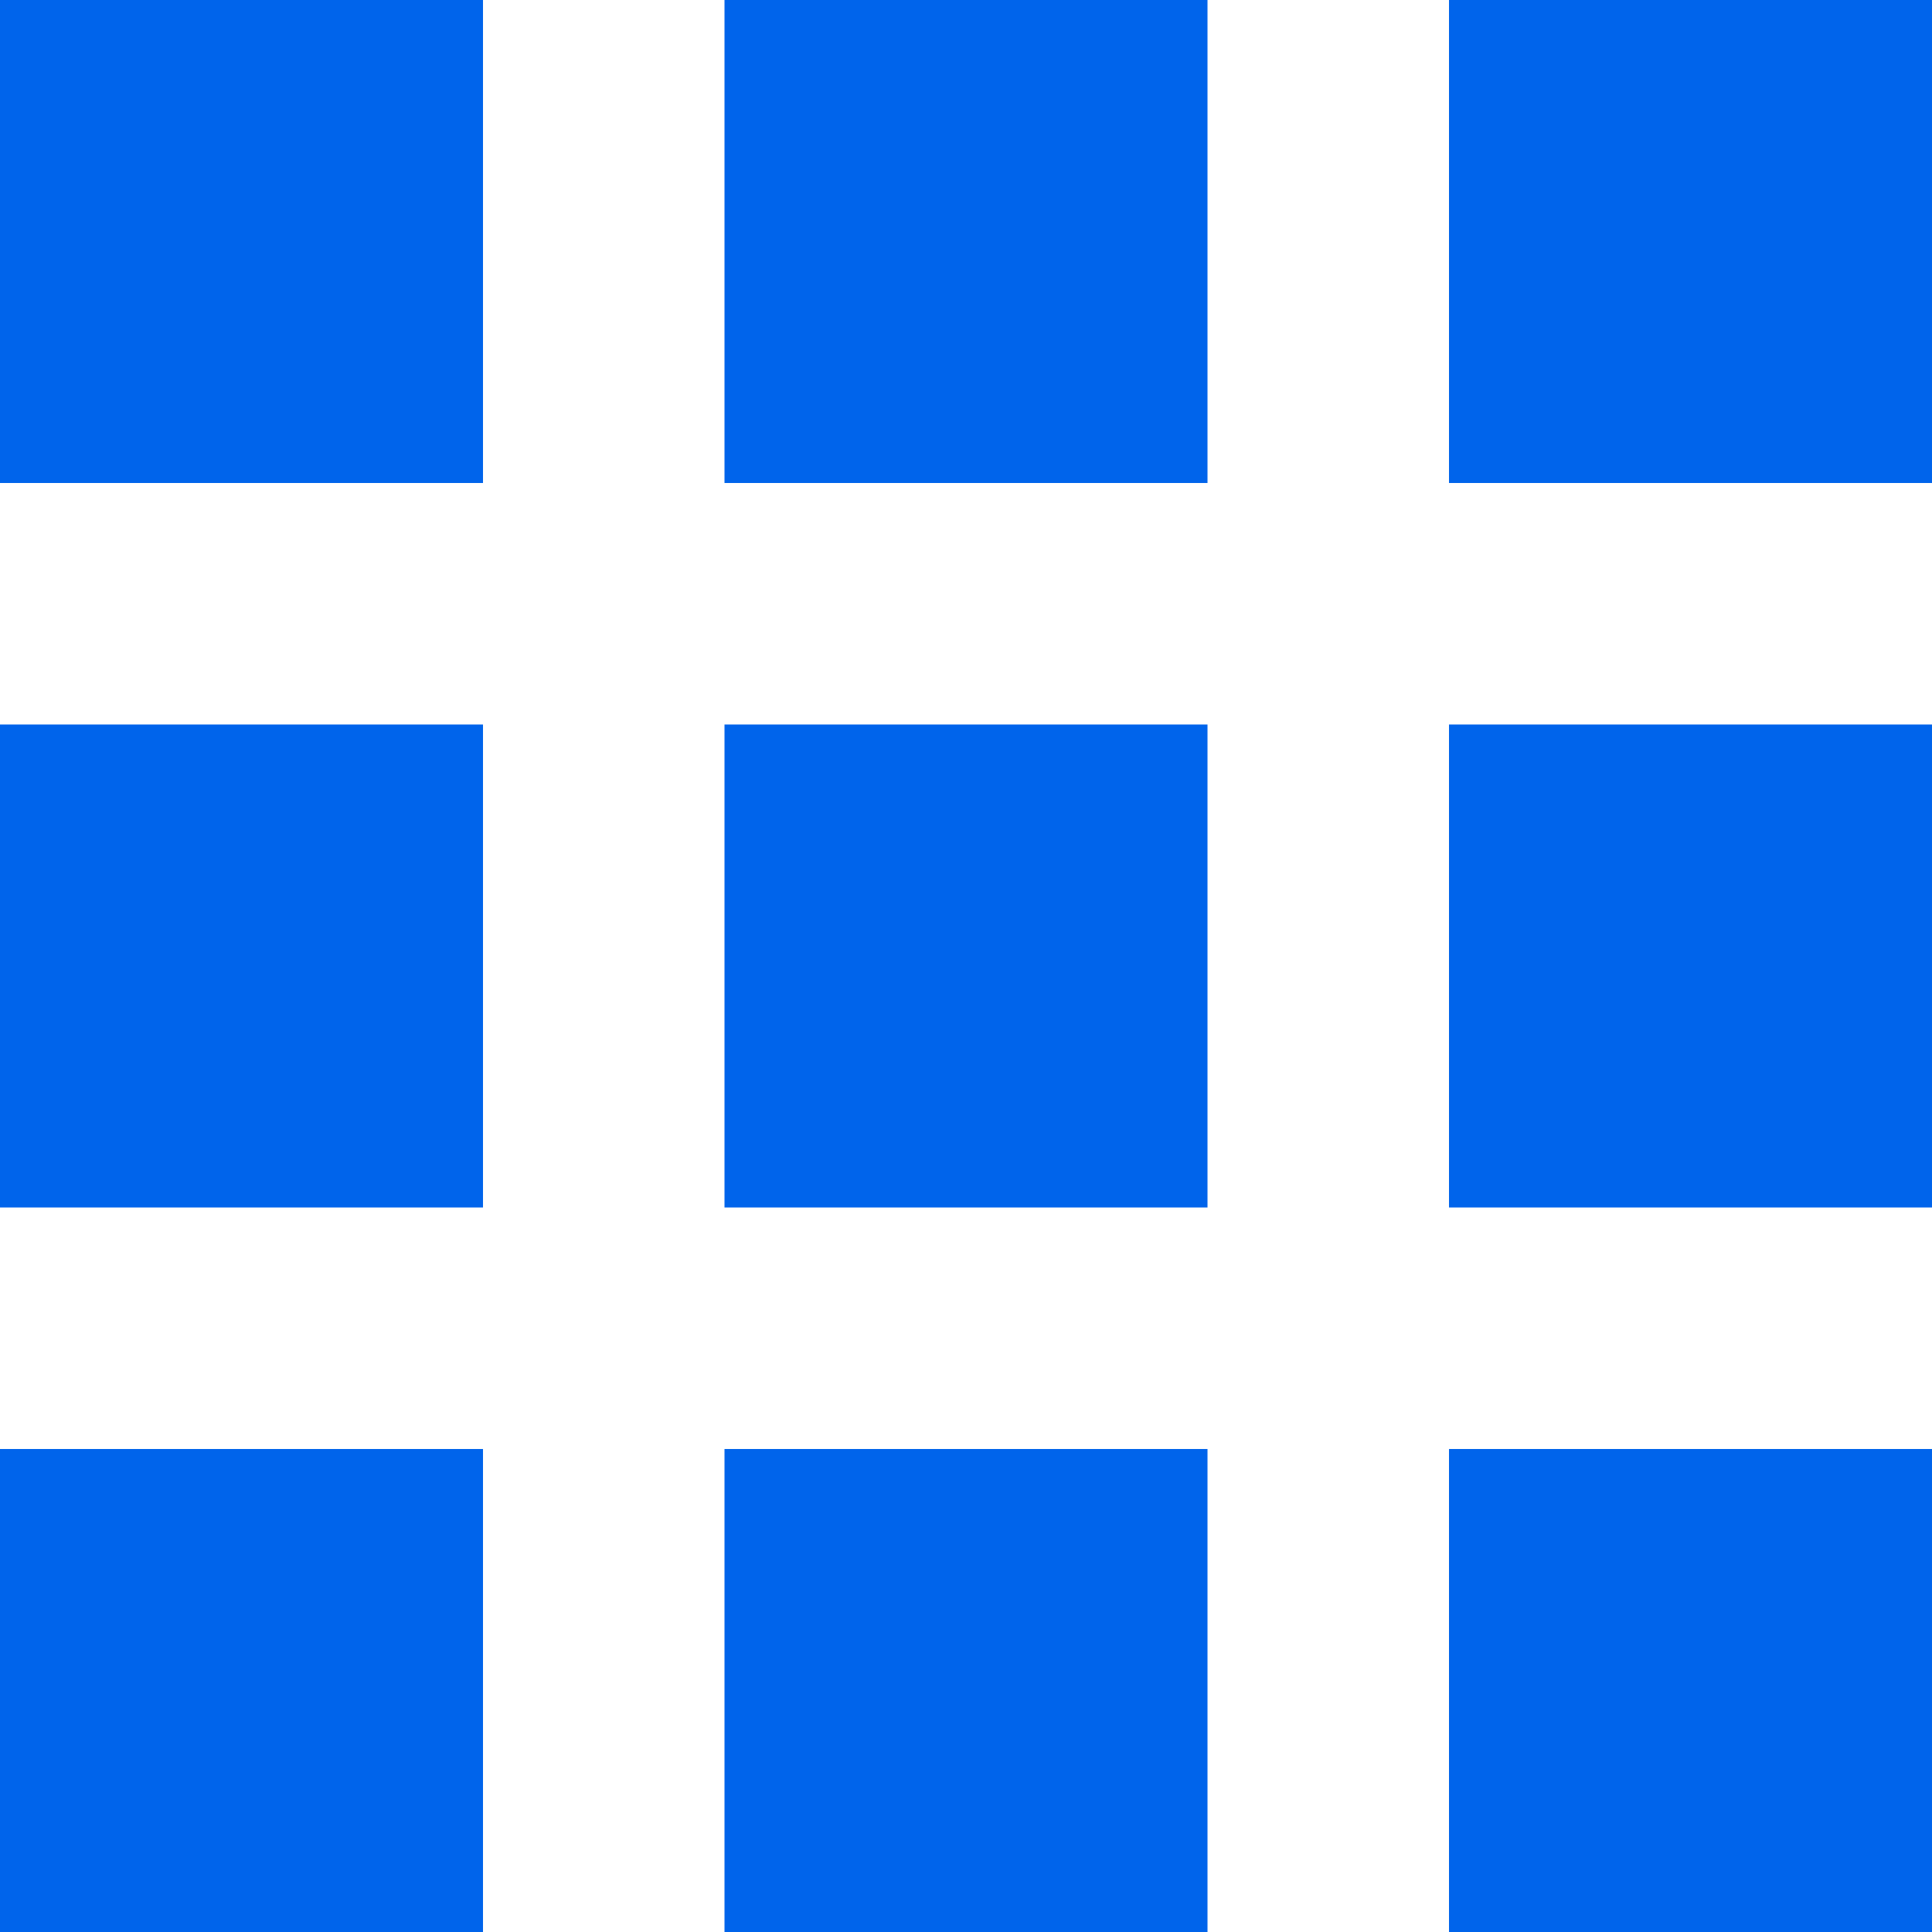 <svg xmlns="http://www.w3.org/2000/svg" width="16" height="16" viewBox="0 0 16 16">
  <path fill="#0064EB" d="M805,235 L809,235 L809,239 L805,239 L805,235 Z M811,235 L815,235 L815,239 L811,239 L811,235 Z M817,235 L821,235 L821,239 L817,239 L817,235 Z M805,241 L809,241 L809,245 L805,245 L805,241 Z M811,241 L815,241 L815,245 L811,245 L811,241 Z M817,241 L821,241 L821,245 L817,245 L817,241 Z M805,247 L809,247 L809,251 L805,251 L805,247 Z M811,247 L815,247 L815,251 L811,251 L811,247 Z M817,247 L821,247 L821,251 L817,251 L817,247 Z" transform="translate(-805 -235)"/>
</svg>
